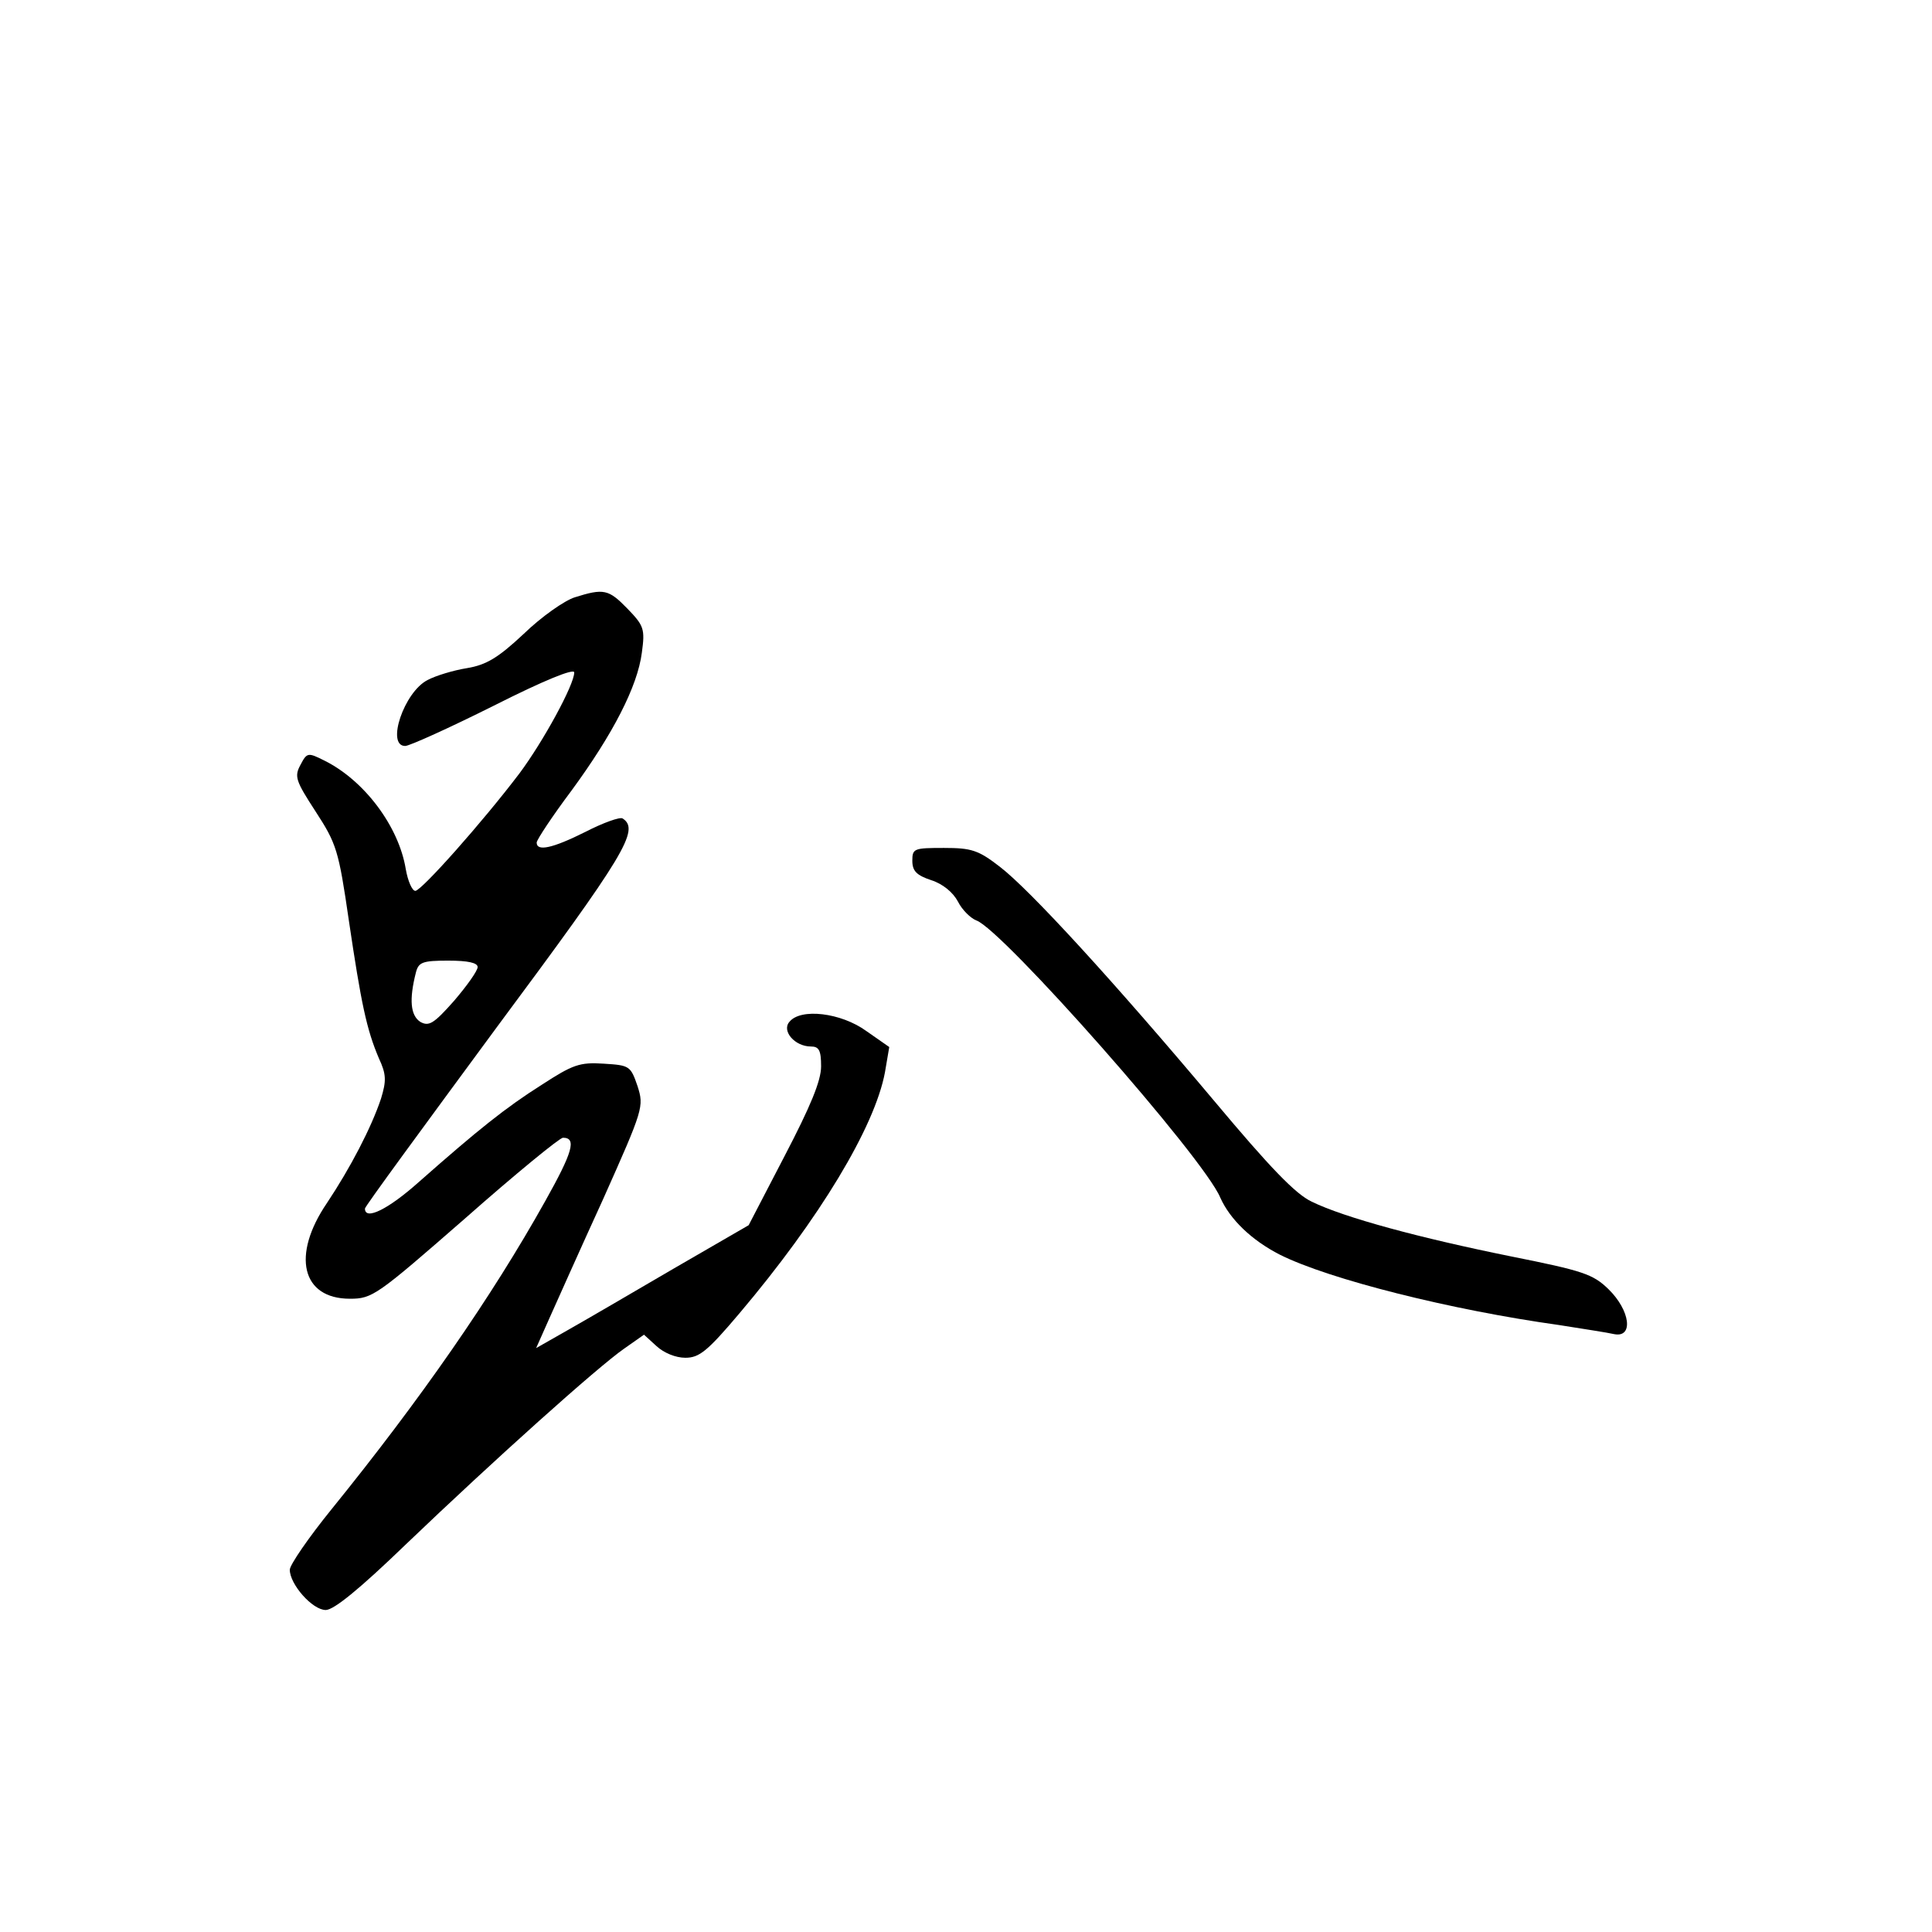 <?xml version="1.0" standalone="no"?>
<!DOCTYPE svg PUBLIC "-//W3C//DTD SVG 20010904//EN"
 "http://www.w3.org/TR/2001/REC-SVG-20010904/DTD/svg10.dtd">
<svg version="1.0" xmlns="http://www.w3.org/2000/svg"
 width="360pt" height="360pt" viewBox="0 0 360 360"
 preserveAspectRatio="xMidYMid meet">
<g transform="translate(0,360) scale(0.1,-0.1)"
fill="#000000" stroke="none">
<path d="M1071 2487 c-19 -6 -62 -36 -95 -68 -48 -45 -70 -58 -106 -64 -25 -4
-58 -14 -73 -22 -44 -22 -78 -123 -42 -123 8 0 83 34 165 75 95 48 150 70 150
62 0 -23 -58 -129 -102 -188 -69 -91 -182 -218 -194 -219 -6 0 -14 18 -18 41
-13 79 -77 165 -152 202 -30 15 -32 15 -44 -8 -12 -22 -9 -30 28 -87 39 -60
43 -72 62 -203 23 -155 33 -203 56 -257 14 -30 14 -42 4 -75 -18 -54 -57 -129
-101 -195 -66 -97 -47 -178 43 -178 42 0 50 6 215 150 94 83 176 150 182 150
26 0 18 -27 -33 -118 -100 -179 -232 -369 -398 -574 -43 -53 -78 -104 -78
-113 0 -27 42 -75 67 -75 15 0 63 39 150 123 164 157 357 330 406 364 l37 26
23 -21 c14 -13 36 -22 54 -22 26 0 41 12 101 83 149 176 252 347 271 449 l8
47 -43 30 c-47 34 -122 43 -143 17 -15 -17 10 -46 40 -46 15 0 19 -7 19 -37 0
-27 -20 -75 -68 -167 l-67 -129 -140 -81 c-77 -45 -166 -97 -198 -115 l-58
-33 24 54 c13 29 58 130 101 224 75 168 76 172 64 210 -13 38 -15 39 -63 42
-45 3 -58 -2 -115 -39 -68 -43 -119 -84 -229 -181 -57 -51 -101 -73 -101 -50
0 4 111 155 245 337 240 323 268 369 235 390 -5 3 -36 -8 -69 -25 -62 -31 -91
-37 -91 -20 0 5 29 49 65 97 77 105 123 194 131 257 6 44 4 50 -27 82 -35 36
-44 38 -98 21z m-181 -689 c0 -7 -20 -35 -44 -63 -38 -43 -47 -48 -63 -39 -18
12 -21 41 -8 92 5 19 12 22 60 22 37 0 55 -4 55 -12z"/>
<path d="M1700 1996 c0 -19 8 -27 35 -36 22 -7 41 -23 50 -40 8 -16 24 -31 34
-35 47 -15 425 -443 455 -517 18 -40 58 -79 111 -106 92 -46 319 -103 520
-131 44 -7 90 -14 103 -17 36 -7 30 44 -11 84 -29 28 -47 34 -182 61 -168 34
-310 72 -371 102 -30 14 -78 64 -181 187 -189 225 -344 394 -400 437 -40 31
-53 35 -104 35 -56 0 -59 -1 -59 -24z"/>
</g>
</svg>
